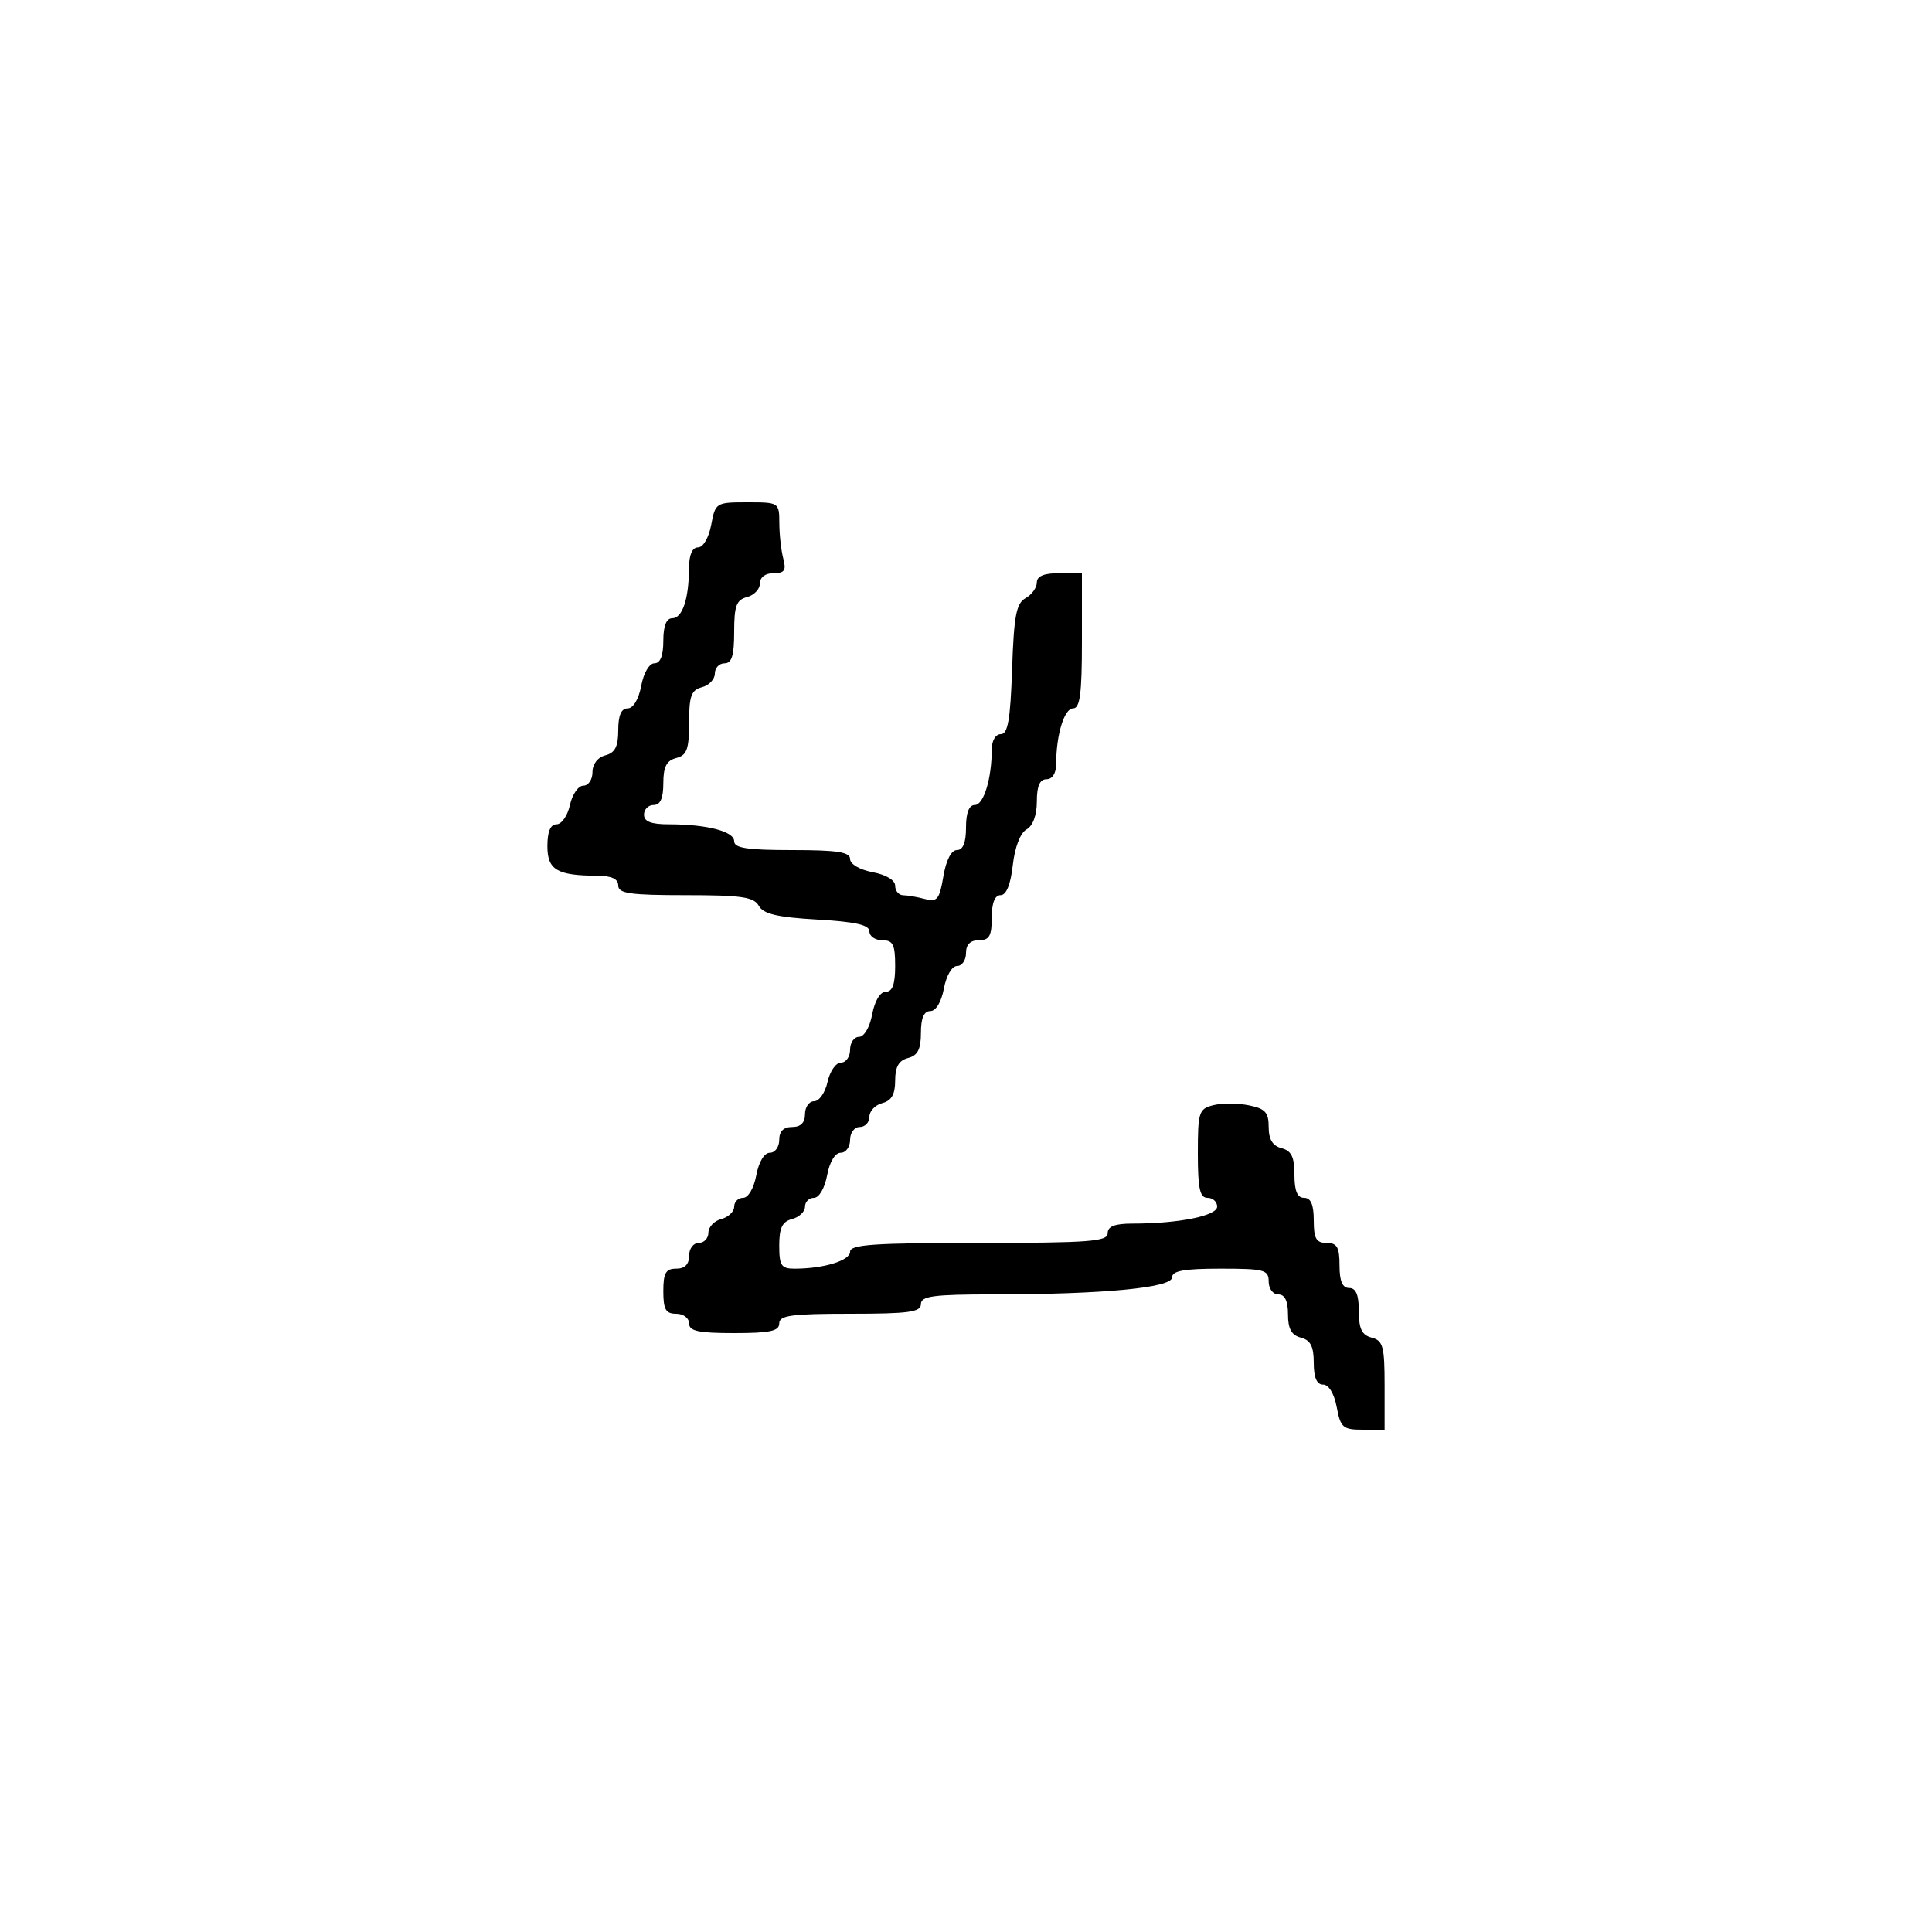 <svg xmlns="http://www.w3.org/2000/svg" width="300" height="300" viewBox="0 0 300 300" version="1.1">
	<path d="M 110.434 81.500 C 110.058 83.505, 109.184 85, 108.389 85 C 107.491 85, 106.995 86.150, 106.986 88.250 C 106.966 93, 105.959 96, 104.383 96 C 103.469 96, 103 97.187, 103 99.500 C 103 101.820, 102.532 103, 101.611 103 C 100.816 103, 99.942 104.495, 99.566 106.500 C 99.173 108.595, 98.325 110, 97.455 110 C 96.468 110, 96 111.089, 96 113.383 C 96 115.926, 95.503 116.897, 94 117.290 C 92.803 117.603, 92 118.654, 92 119.906 C 92 121.058, 91.361 122, 90.579 122 C 89.798 122, 88.862 123.350, 88.500 125 C 88.138 126.650, 87.202 128, 86.421 128 C 85.473 128, 85 129.127, 85 131.383 C 85 135.077, 86.486 135.960, 92.750 135.986 C 94.966 135.996, 96 136.477, 96 137.500 C 96 138.738, 97.828 139, 106.450 139 C 115.143 139, 117.057 139.279, 117.829 140.658 C 118.535 141.921, 120.694 142.429, 126.878 142.787 C 132.864 143.133, 135 143.618, 135 144.628 C 135 145.383, 135.900 146, 137 146 C 138.667 146, 139 146.667, 139 150 C 139 152.834, 138.576 154, 137.545 154 C 136.675 154, 135.827 155.405, 135.434 157.500 C 135.058 159.505, 134.184 161, 133.389 161 C 132.625 161, 132 161.900, 132 163 C 132 164.100, 131.361 165, 130.579 165 C 129.798 165, 128.862 166.350, 128.500 168 C 128.138 169.650, 127.202 171, 126.421 171 C 125.639 171, 125 171.900, 125 173 C 125 174.333, 124.333 175, 123 175 C 121.667 175, 121 175.667, 121 177 C 121 178.100, 120.345 179, 119.545 179 C 118.675 179, 117.827 180.405, 117.434 182.500 C 117.058 184.505, 116.184 186, 115.389 186 C 114.625 186, 114 186.623, 114 187.383 C 114 188.144, 113.100 189.002, 112 189.290 C 110.900 189.577, 110 190.530, 110 191.406 C 110 192.283, 109.325 193, 108.500 193 C 107.667 193, 107 193.889, 107 195 C 107 196.333, 106.333 197, 105 197 C 103.381 197, 103 197.667, 103 200.500 C 103 203.333, 103.381 204, 105 204 C 106.111 204, 107 204.667, 107 205.500 C 107 206.690, 108.444 207, 114 207 C 119.556 207, 121 206.690, 121 205.500 C 121 204.258, 122.889 204, 132 204 C 141.111 204, 143 203.742, 143 202.500 C 143 201.256, 144.919 200.999, 154.250 200.994 C 171.313 200.985, 182 199.967, 182 198.352 C 182 197.336, 183.865 197, 189.500 197 C 196.333 197, 197 197.178, 197 199 C 197 200.111, 197.667 201, 198.500 201 C 199.510 201, 200 202.010, 200 204.094 C 200 206.346, 200.544 207.329, 202 207.710 C 203.503 208.103, 204 209.074, 204 211.617 C 204 213.911, 204.468 215, 205.455 215 C 206.325 215, 207.173 216.405, 207.566 218.500 C 208.163 221.682, 208.530 222, 211.611 222 L 215 222 215 215.117 C 215 209.074, 214.756 208.169, 213 207.710 C 211.468 207.310, 211 206.346, 211 203.594 C 211 201.066, 210.555 200, 209.500 200 C 208.452 200, 208 198.944, 208 196.500 C 208 193.667, 207.619 193, 206 193 C 204.381 193, 204 192.333, 204 189.500 C 204 187.056, 203.548 186, 202.500 186 C 201.445 186, 201 184.934, 201 182.406 C 201 179.654, 200.532 178.690, 199 178.290 C 197.610 177.926, 197 176.926, 197 175.008 C 197 172.724, 196.467 172.143, 193.902 171.630 C 192.199 171.290, 189.724 171.282, 188.402 171.614 C 186.157 172.178, 186 172.666, 186 179.108 C 186 184.568, 186.312 186, 187.500 186 C 188.325 186, 189 186.614, 189 187.364 C 189 188.795, 182.993 190, 175.860 190 C 173.096 190, 172 190.426, 172 191.500 C 172 192.783, 169.111 193, 152 193 C 135.697 193, 132 193.254, 132 194.375 C 132 195.746, 127.880 197, 123.375 197 C 121.316 197, 121 196.522, 121 193.406 C 121 190.654, 121.468 189.690, 123 189.290 C 124.100 189.002, 125 188.144, 125 187.383 C 125 186.623, 125.625 186, 126.389 186 C 127.184 186, 128.058 184.505, 128.434 182.500 C 128.827 180.405, 129.675 179, 130.545 179 C 131.345 179, 132 178.100, 132 177 C 132 175.889, 132.667 175, 133.500 175 C 134.325 175, 135 174.283, 135 173.406 C 135 172.530, 135.900 171.577, 137 171.290 C 138.435 170.914, 139 169.926, 139 167.790 C 139 165.654, 139.565 164.665, 141 164.290 C 142.503 163.897, 143 162.926, 143 160.383 C 143 158.089, 143.468 157, 144.455 157 C 145.325 157, 146.173 155.595, 146.566 153.500 C 146.942 151.495, 147.816 150, 148.611 150 C 149.375 150, 150 149.100, 150 148 C 150 146.667, 150.667 146, 152 146 C 153.619 146, 154 145.333, 154 142.500 C 154 140.203, 154.471 139, 155.370 139 C 156.258 139, 156.924 137.365, 157.264 134.349 C 157.580 131.551, 158.428 129.340, 159.394 128.799 C 160.385 128.245, 161 126.579, 161 124.450 C 161 122.050, 161.456 121, 162.500 121 C 163.412 121, 164 120.069, 164 118.625 C 164 114.120, 165.254 110, 166.625 110 C 167.704 110, 168 107.742, 168 99.500 L 168 89 164.500 89 C 162.109 89, 161 89.459, 161 90.450 C 161 91.248, 160.213 92.341, 159.250 92.879 C 157.804 93.687, 157.440 95.604, 157.156 103.928 C 156.889 111.753, 156.499 114, 155.406 114 C 154.593 114, 154 115.001, 154 116.375 C 154 120.880, 152.746 125, 151.375 125 C 150.470 125, 150 126.197, 150 128.500 C 150 130.848, 149.535 132, 148.588 132 C 147.715 132, 146.912 133.560, 146.485 136.090 C 145.882 139.656, 145.519 140.106, 143.647 139.603 C 142.466 139.287, 140.938 139.021, 140.250 139.014 C 139.563 139.006, 139 138.345, 139 137.545 C 139 136.675, 137.595 135.827, 135.500 135.434 C 133.495 135.058, 132 134.184, 132 133.389 C 132 132.307, 130.013 132, 123 132 C 116.030 132, 114 131.690, 114 130.625 C 114 129.096, 109.772 128, 103.875 128 C 101.097 128, 100 127.575, 100 126.500 C 100 125.675, 100.675 125, 101.500 125 C 102.538 125, 103 123.957, 103 121.617 C 103 119.074, 103.497 118.103, 105 117.710 C 106.662 117.276, 107 116.346, 107 112.210 C 107 108.074, 107.338 107.145, 109 106.710 C 110.100 106.423, 111 105.470, 111 104.594 C 111 103.717, 111.675 103, 112.500 103 C 113.629 103, 114 101.791, 114 98.117 C 114 94.074, 114.344 93.143, 116 92.710 C 117.100 92.423, 118 91.470, 118 90.594 C 118 89.637, 118.847 89, 120.117 89 C 121.824 89, 122.117 88.565, 121.630 86.750 C 121.299 85.513, 121.021 83.037, 121.014 81.250 C 121 78.022, 120.966 78, 116.045 78 C 111.175 78, 111.080 78.059, 110.434 81.500" stroke="none" fill="black" fill-rule="evenodd"/>
</svg>